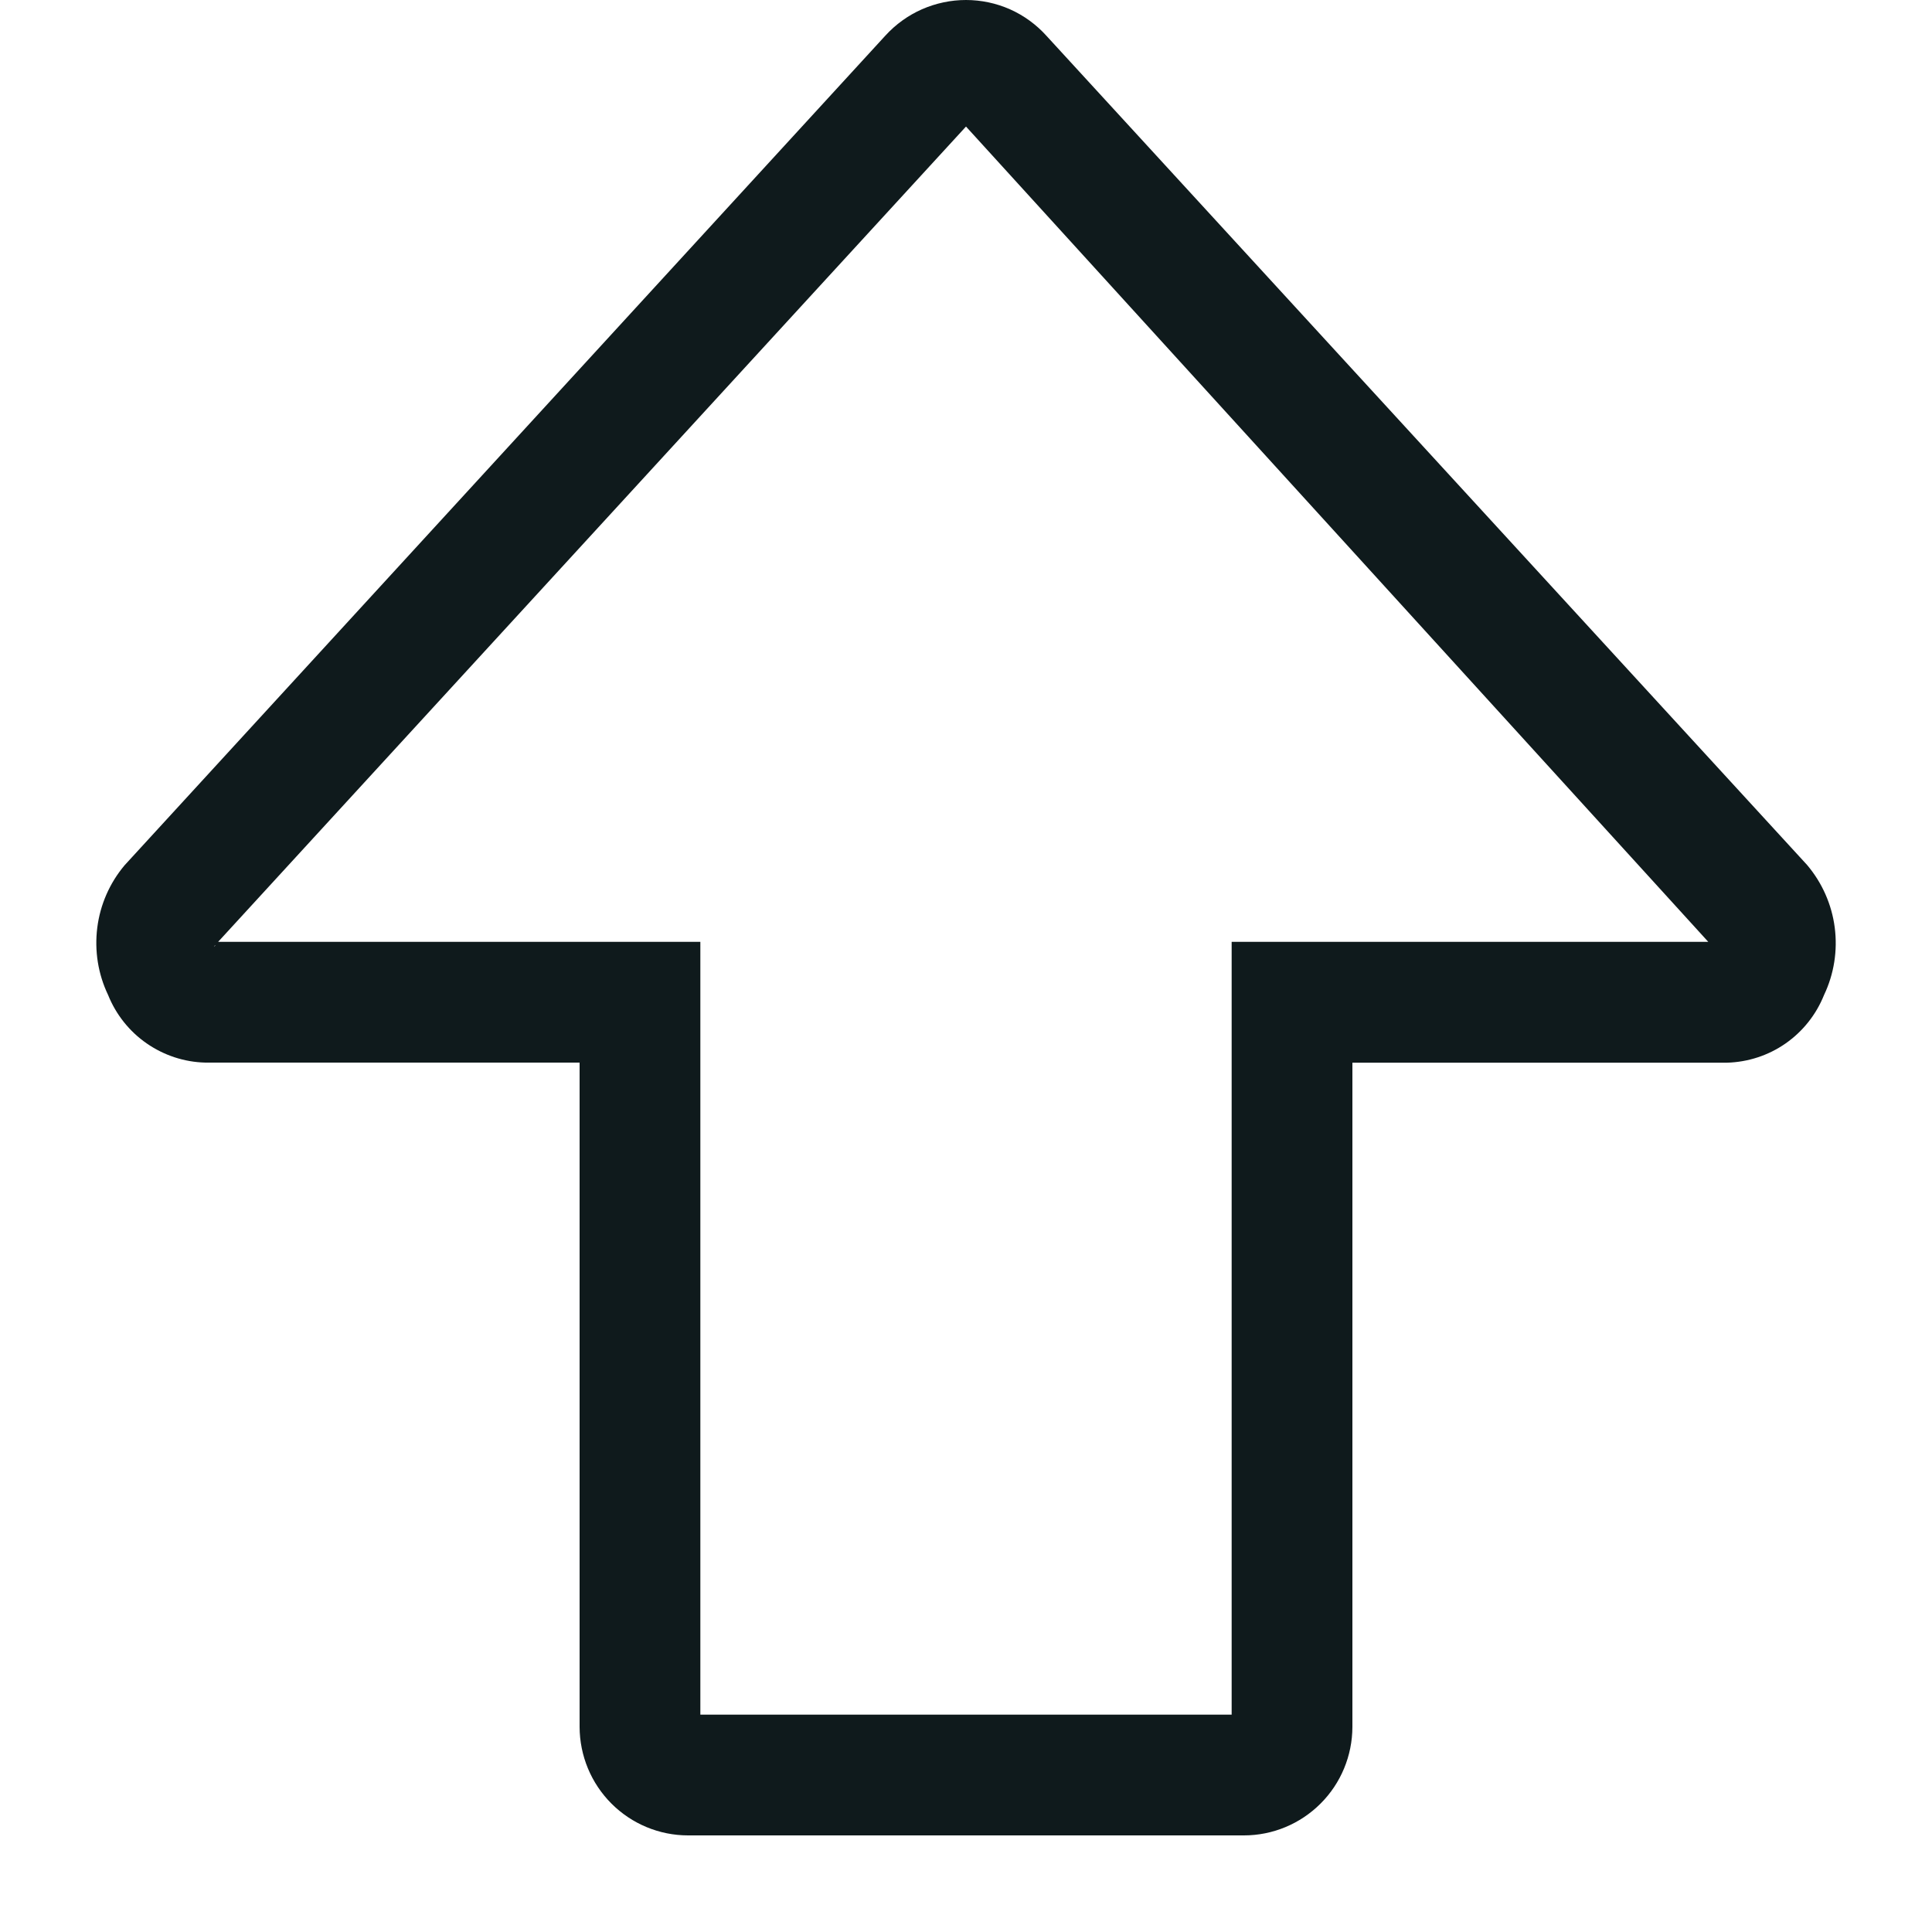 <svg width="20" height="20" viewBox="0 0 20 20" fill="none" xmlns="http://www.w3.org/2000/svg">
<g clip-path="url(#clip0_472_1110)">
<path d="M12.877 19H7.123C6.825 19 6.54 18.881 6.33 18.671C6.119 18.46 6.001 18.175 6 17.877V11H2.126C1.908 10.995 1.697 10.925 1.518 10.801C1.339 10.677 1.2 10.502 1.119 10.3C1.015 10.083 0.977 9.842 1.007 9.603C1.037 9.365 1.135 9.141 1.29 8.957L9.166 0.368C9.272 0.252 9.401 0.159 9.544 0.096C9.688 0.033 9.843 -6.43163e-05 10 9.498e-08C10.157 0 10.313 0.033 10.457 0.097C10.6 0.161 10.729 0.255 10.834 0.372L18.706 8.953C18.862 9.137 18.962 9.362 18.993 9.601C19.024 9.84 18.986 10.083 18.882 10.301C18.801 10.503 18.663 10.677 18.484 10.802C18.306 10.926 18.095 10.995 17.877 11.001H14V17.878C13.999 18.175 13.881 18.461 13.67 18.671C13.46 18.881 13.175 19 12.877 19ZM7.25 17.75H12.75V9.75H17.684L10 1.31L2.258 9.75H7.25V17.75ZM2.227 9.784L2.215 9.8C2.225 9.794 2.229 9.79 2.227 9.784Z" fill="#0F1A1C"/>
</g>
<defs>
<clipPath id="clip0_472_1110">
<rect width="20" height="20" fill="white"/>
</clipPath>
</defs>
</svg>

